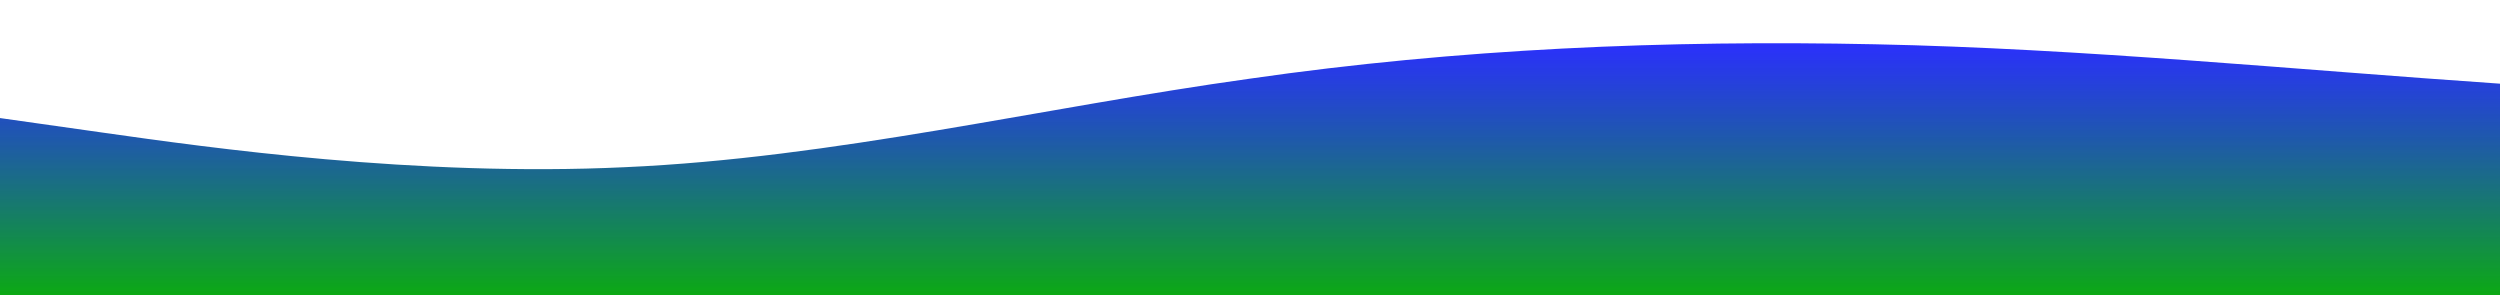 <?xml version="1.0" standalone="no"?>
<svg xmlns:xlink="http://www.w3.org/1999/xlink" id="wave" style="transform:rotate(0deg); transition: 0.3s" viewBox="0 0 1440 170" version="1.1" xmlns="http://www.w3.org/2000/svg"><defs><linearGradient id="sw-gradient-0" x1="0" x2="0" y1="1" y2="0"><stop stop-color="rgba(12, 169, 20, 1)" offset="0%"/><stop stop-color="rgba(11, 15.305, 255, 0.87)" offset="100%"/></linearGradient></defs><path style="transform:translate(0, 0px); opacity:1" fill="url(#sw-gradient-0)" d="M0,68L60,76.5C120,85,240,102,360,96.3C480,91,600,62,720,45.3C840,28,960,23,1080,25.5C1200,28,1320,40,1440,48.2C1560,57,1680,62,1800,68C1920,74,2040,79,2160,87.8C2280,96,2400,108,2520,110.5C2640,113,2760,108,2880,96.3C3000,85,3120,68,3240,68C3360,68,3480,85,3600,85C3720,85,3840,68,3960,53.8C4080,40,4200,28,4320,25.5C4440,23,4560,28,4680,45.3C4800,62,4920,91,5040,90.7C5160,91,5280,62,5400,62.3C5520,62,5640,91,5760,107.7C5880,125,6000,130,6120,116.2C6240,102,6360,68,6480,65.2C6600,62,6720,91,6840,96.3C6960,102,7080,85,7200,68C7320,51,7440,34,7560,34C7680,34,7800,51,7920,62.3C8040,74,8160,79,8280,76.5C8400,74,8520,62,8580,56.7L8640,51L8640,170L8580,170C8520,170,8400,170,8280,170C8160,170,8040,170,7920,170C7800,170,7680,170,7560,170C7440,170,7320,170,7200,170C7080,170,6960,170,6840,170C6720,170,6600,170,6480,170C6360,170,6240,170,6120,170C6000,170,5880,170,5760,170C5640,170,5520,170,5400,170C5280,170,5160,170,5040,170C4920,170,4800,170,4680,170C4560,170,4440,170,4320,170C4200,170,4080,170,3960,170C3840,170,3720,170,3600,170C3480,170,3360,170,3240,170C3120,170,3000,170,2880,170C2760,170,2640,170,2520,170C2400,170,2280,170,2160,170C2040,170,1920,170,1800,170C1680,170,1560,170,1440,170C1320,170,1200,170,1080,170C960,170,840,170,720,170C600,170,480,170,360,170C240,170,120,170,60,170L0,170Z"/></svg>